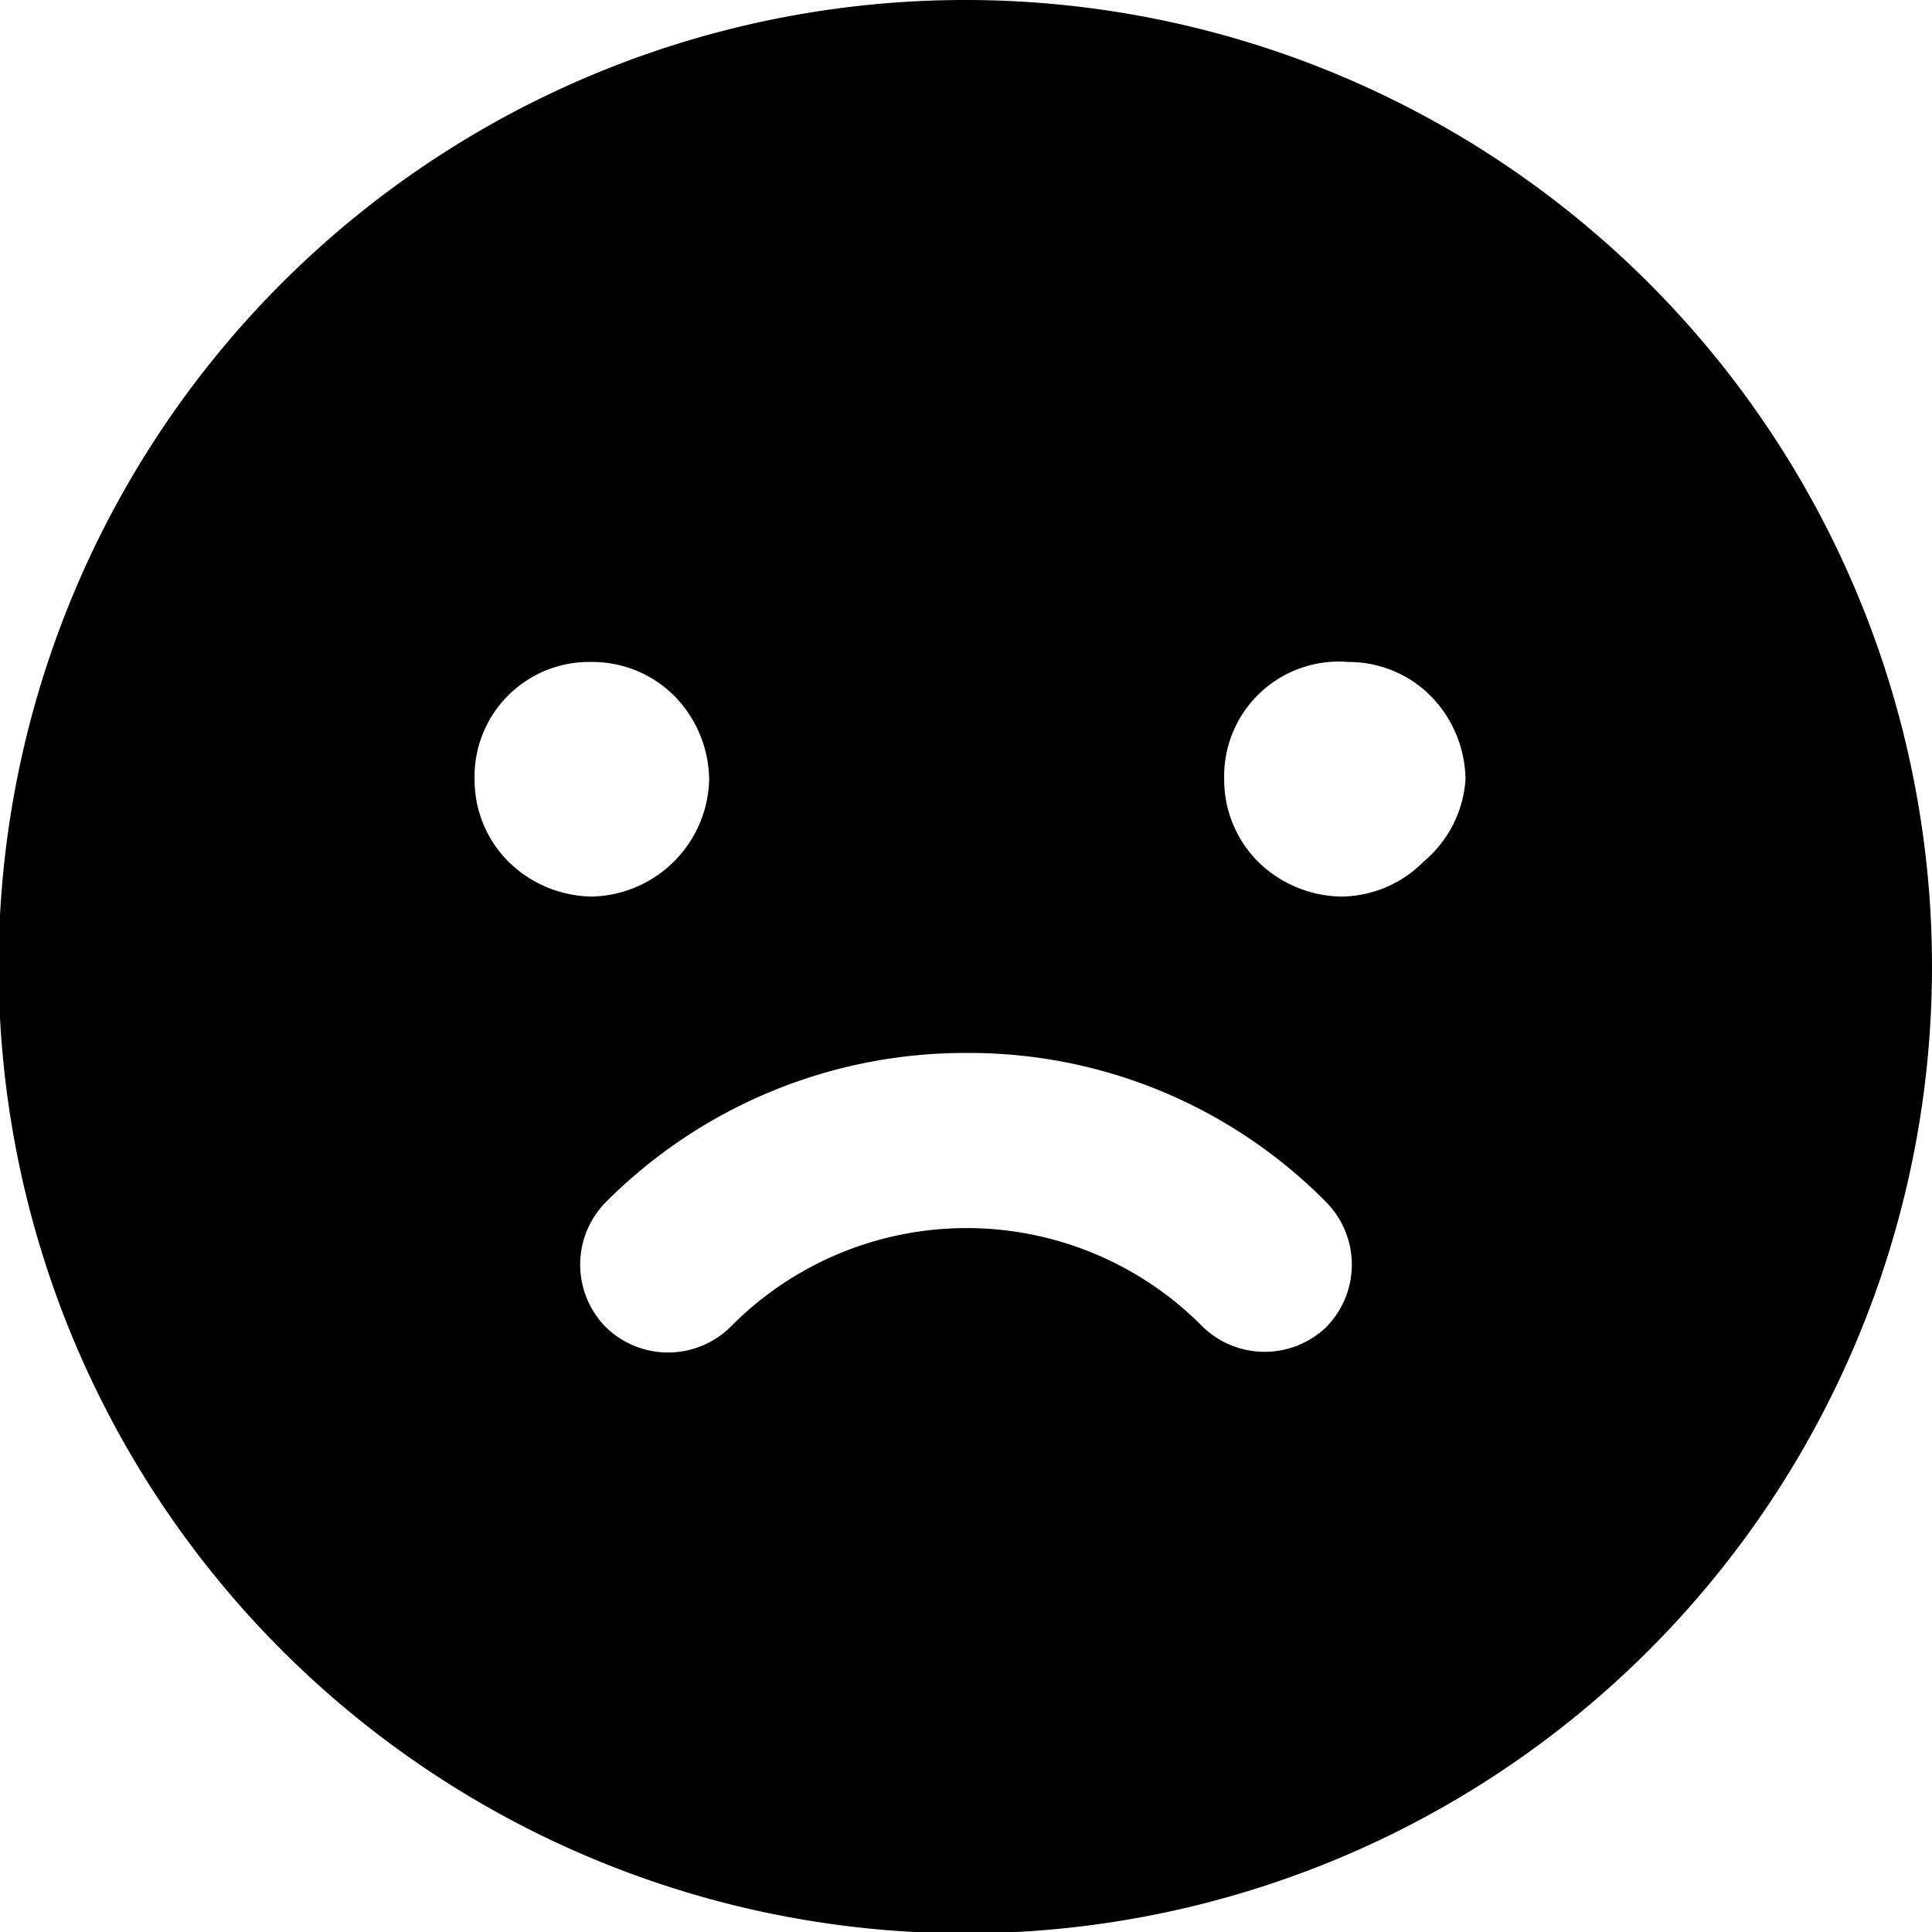 <svg xmlns="http://www.w3.org/2000/svg" viewBox="0 0 14.33 14.33"><title>sad</title><g id="Camada_2" data-name="Camada 2"><path d="M7.17,0a7.17,7.17,0,1,0,7.16,7.17A7.17,7.17,0,0,0,7.17,0ZM3.52,5.78a.85.85,0,0,1,.87-.87A.86.86,0,0,1,5,5.16a.9.9,0,0,1,.26.62.89.89,0,0,1-.87.87.9.9,0,0,1-.62-.26A.86.86,0,0,1,3.52,5.78ZM9.84,9.84a.66.66,0,0,1-.92,0,2.46,2.46,0,0,0-3.5,0,.66.66,0,0,1-.93,0,.66.66,0,0,1,0-.92A3.76,3.76,0,0,1,7.17,7.81h0A3.72,3.72,0,0,1,9.84,8.92.66.66,0,0,1,9.84,9.84Zm.72-3.45a.87.87,0,0,1-.61.26.9.9,0,0,1-.62-.26.86.86,0,0,1-.25-.61A.85.85,0,0,1,10,4.91a.86.86,0,0,1,.61.25.9.9,0,0,1,.26.62A.87.87,0,0,1,10.56,6.39Z"/></g></svg>